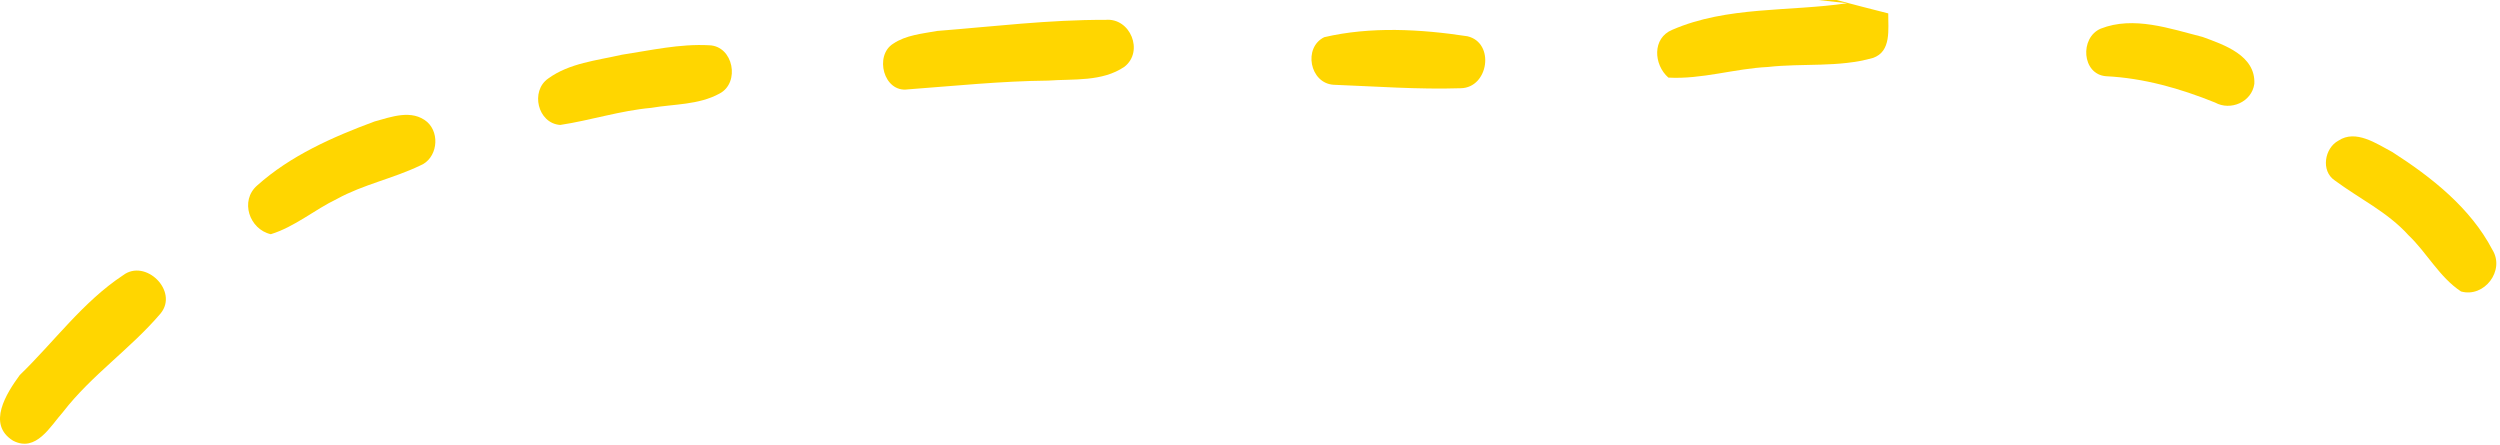 <svg width="264" height="47" viewBox="0 0 264 47" fill="none" xmlns="http://www.w3.org/2000/svg">
<path d="M246.546 19.049C249.131 20.975 252.131 22.39 254.326 24.829C256.302 26.707 257.594 29.268 259.887 30.78C262.35 31.463 264.546 28.561 263.204 26.39C260.887 21.951 256.765 18.707 252.619 16.049C250.96 15.171 248.765 13.634 246.936 14.853C245.473 15.634 245.058 18.049 246.546 19.049Z" fill="#FFD600"/>
<path d="M222.4 8.049C226.375 8.244 230.229 9.341 233.912 10.829C235.546 11.732 237.79 10.78 238.058 8.854C238.204 5.854 234.863 4.732 232.595 3.902C229.156 3.024 225.302 1.658 221.839 3.024C219.595 3.976 219.839 7.854 222.4 8.049Z" fill="#FFD600"/>
<path d="M186.693 7.073C190.351 6.658 194.18 7.146 197.766 6.122C199.766 5.463 199.376 3.049 199.4 1.415C198.034 1.073 195.302 0.366 193.937 0H192.01L195.059 0.341C188.937 1.244 182.376 0.634 176.595 3.146C174.449 4.024 174.62 6.829 176.181 8.195C179.717 8.39 183.156 7.244 186.693 7.073Z" fill="#FFD600"/>
<path d="M140.815 8.951C145.279 9.122 149.766 9.463 154.254 9.317C157.205 9.268 157.888 4.512 154.961 3.829C150.01 3.073 144.742 2.78 139.84 3.927C137.596 5.024 138.303 8.78 140.815 8.951Z" fill="#FFD600"/>
<path d="M95.865 9.439C100.791 9.073 105.718 8.561 110.669 8.512C113.352 8.317 116.376 8.659 118.742 7.049C120.815 5.439 119.376 1.854 116.742 2.098C110.791 2.073 104.864 2.805 98.962 3.268C97.352 3.561 95.669 3.707 94.328 4.61C92.304 5.854 93.304 9.805 95.865 9.439Z" fill="#FFD600"/>
<path d="M59.158 13.195C62.377 12.707 65.499 11.683 68.767 11.39C71.157 10.976 73.767 11.098 75.987 9.878C78.182 8.732 77.45 4.854 74.889 4.78C71.767 4.61 68.719 5.317 65.67 5.78C63.011 6.39 60.133 6.659 57.889 8.293C55.987 9.61 56.767 13.024 59.158 13.195Z" fill="#FFD600"/>
<path d="M28.597 24.732C31.134 23.951 33.207 22.146 35.597 21C38.353 19.488 41.499 18.854 44.353 17.488C46.158 16.78 46.524 14.146 45.109 12.878C43.499 11.512 41.328 12.341 39.548 12.829C35.133 14.463 30.67 16.439 27.158 19.585C25.304 21.195 26.329 24.219 28.597 24.732Z" fill="#FFD600"/>
<path d="M1.378 46.536C3.817 47.804 5.304 45.024 6.67 43.487C9.67 39.609 13.817 36.805 16.963 33.097C18.89 30.732 15.353 27.268 12.987 29.073C8.743 31.878 5.719 36.097 2.085 39.609C0.695 41.512 -1.427 44.804 1.378 46.536Z" fill="#FFD600"/>
</svg>
